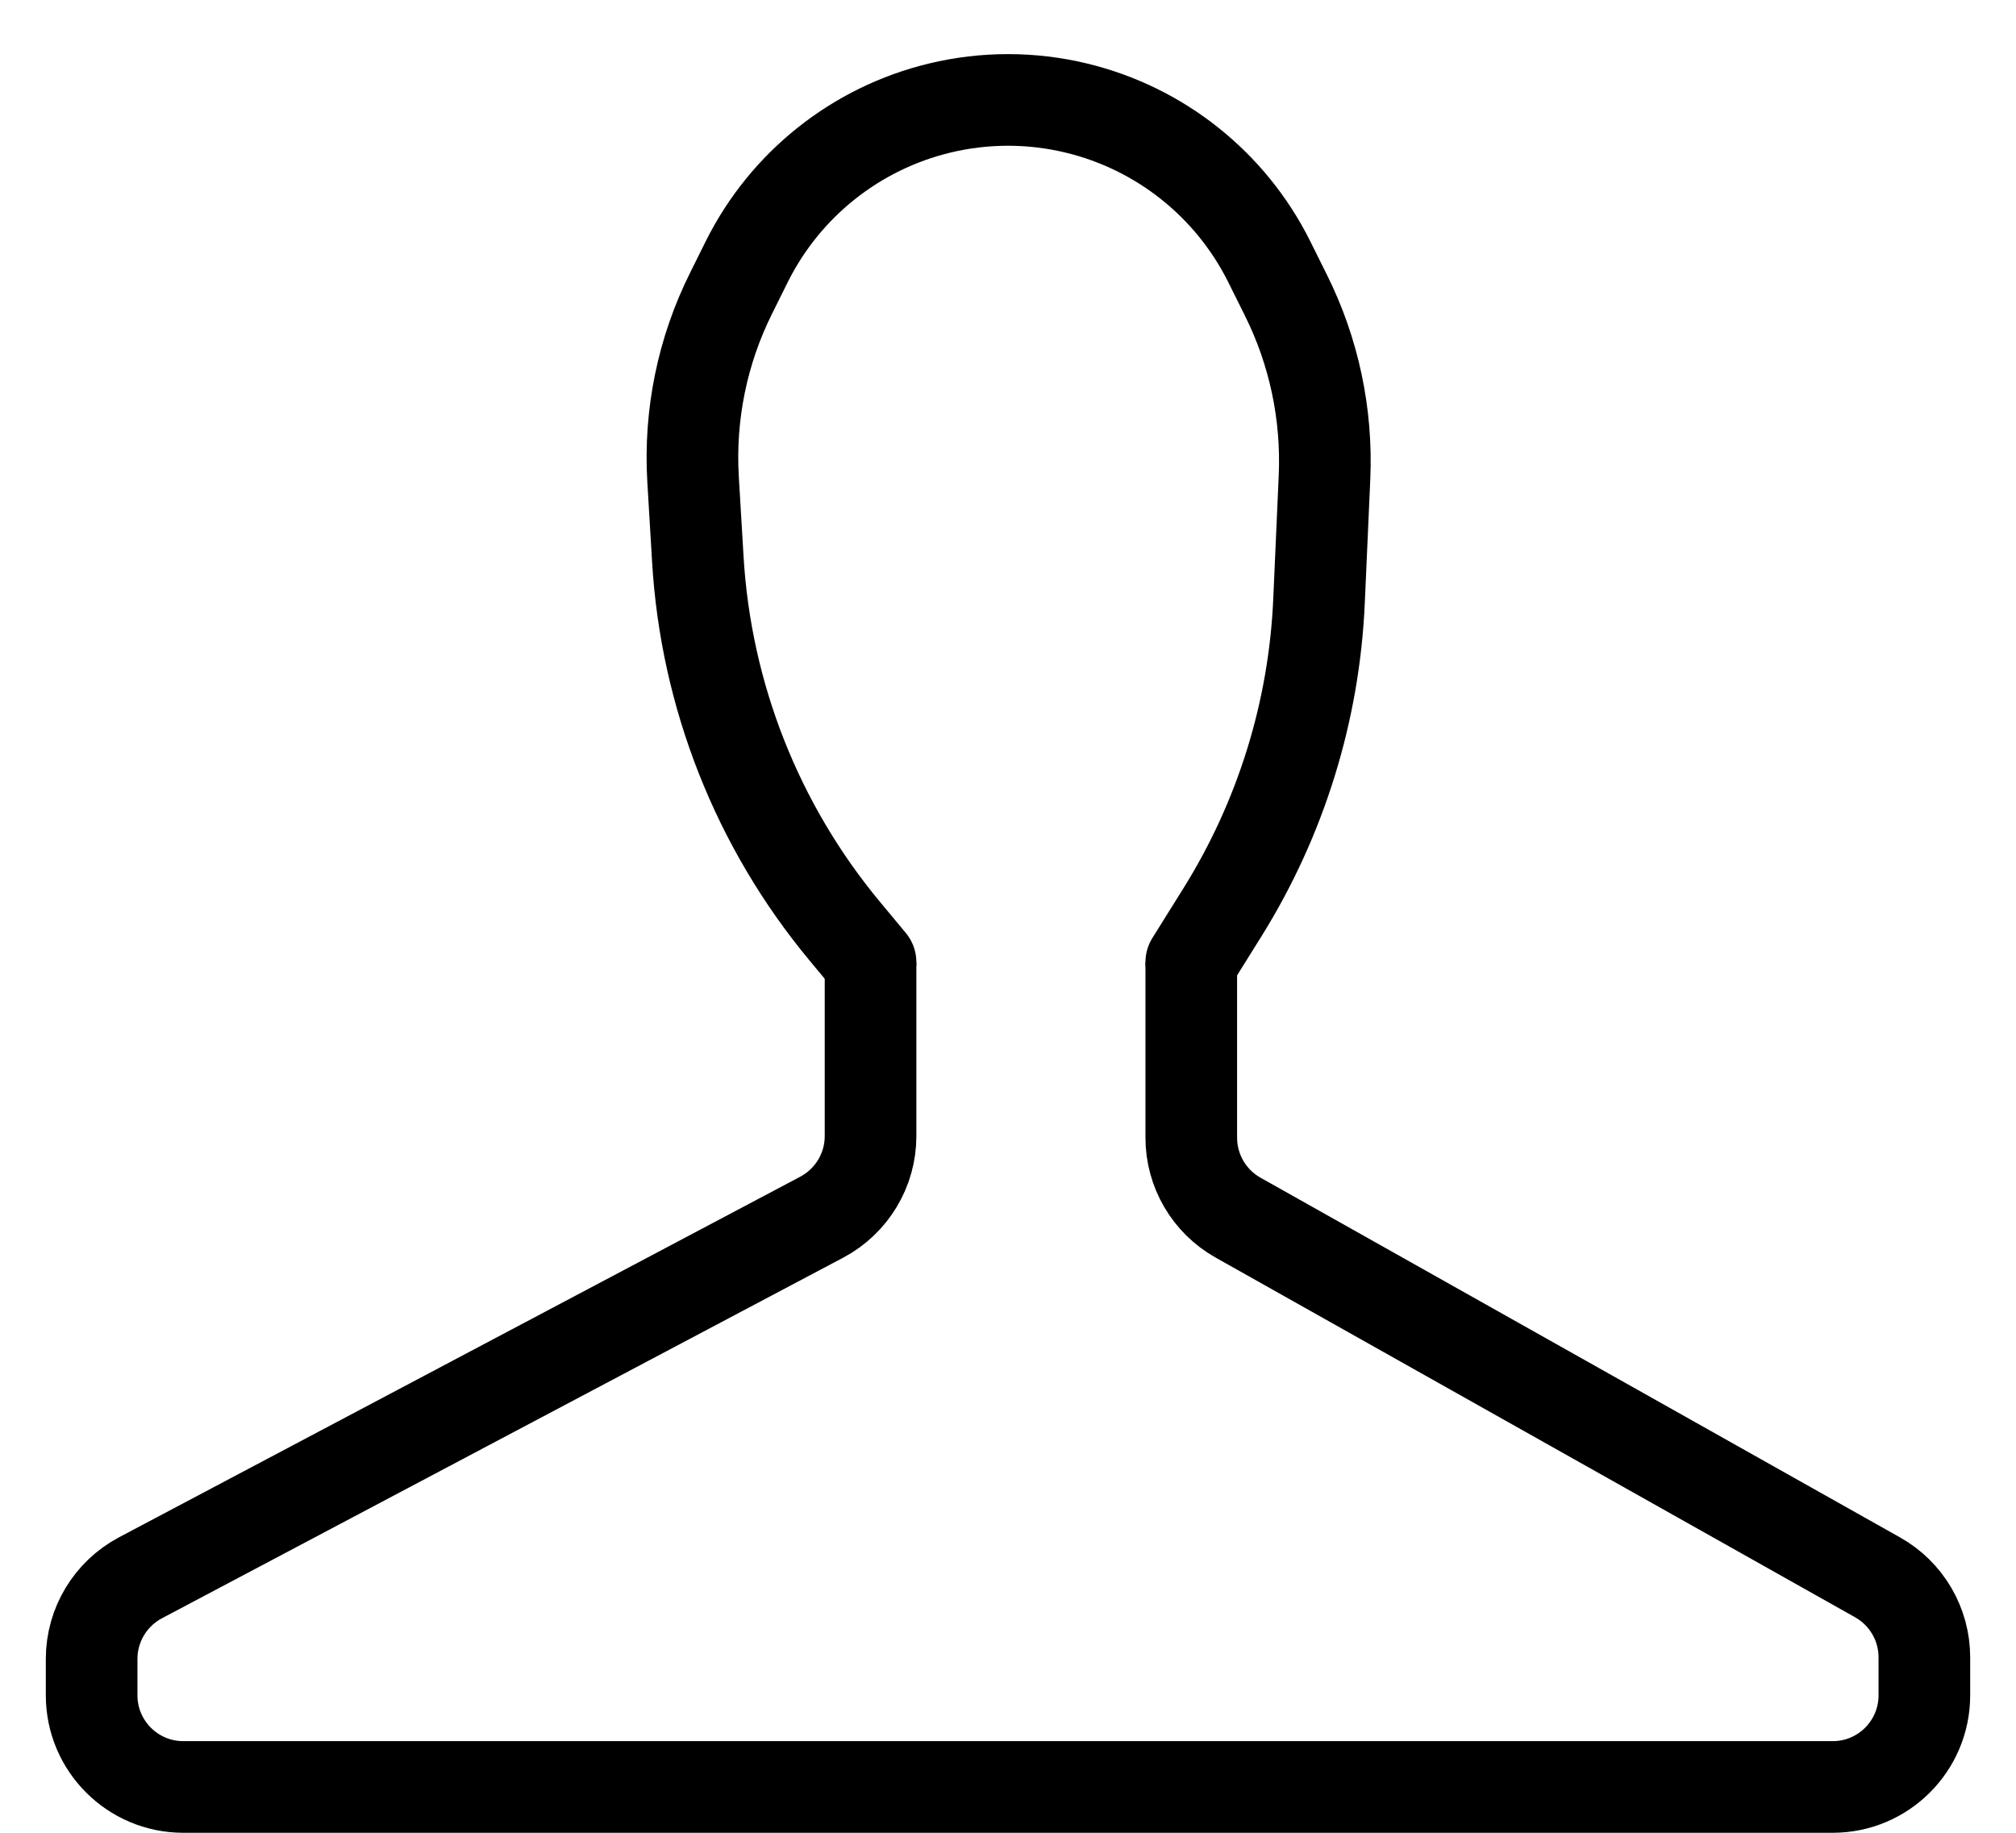 <svg width="22" height="20" viewBox="0 0 22 20" fill="none" xmlns="http://www.w3.org/2000/svg">
<path d="M9.5 10.5L9.219 10.162C8.265 9.014 7.703 7.591 7.615 6.1L7.563 5.227C7.522 4.527 7.665 3.827 7.978 3.2L8.15 2.854C8.57 2.012 9.341 1.399 10.255 1.179V1.179C10.745 1.061 11.255 1.061 11.745 1.179V1.179C12.659 1.399 13.43 2.012 13.85 2.854L14.031 3.218C14.339 3.834 14.484 4.519 14.454 5.208L14.394 6.56C14.341 7.763 13.978 8.932 13.341 9.954L13 10.5" stroke="black" stroke-linecap="round"/>
<path d="M9.5 10.5V12V12.398C9.5 12.768 9.295 13.108 8.968 13.282L1.532 17.218C1.205 17.392 1 17.732 1 18.102V18.5C1 19.052 1.448 19.5 2 19.5H20C20.552 19.5 21 19.052 21 18.5V18.085C21 17.724 20.805 17.39 20.49 17.213L13.51 13.287C13.195 13.11 13 12.776 13 12.415V10.5" stroke="black"/>
</svg>
